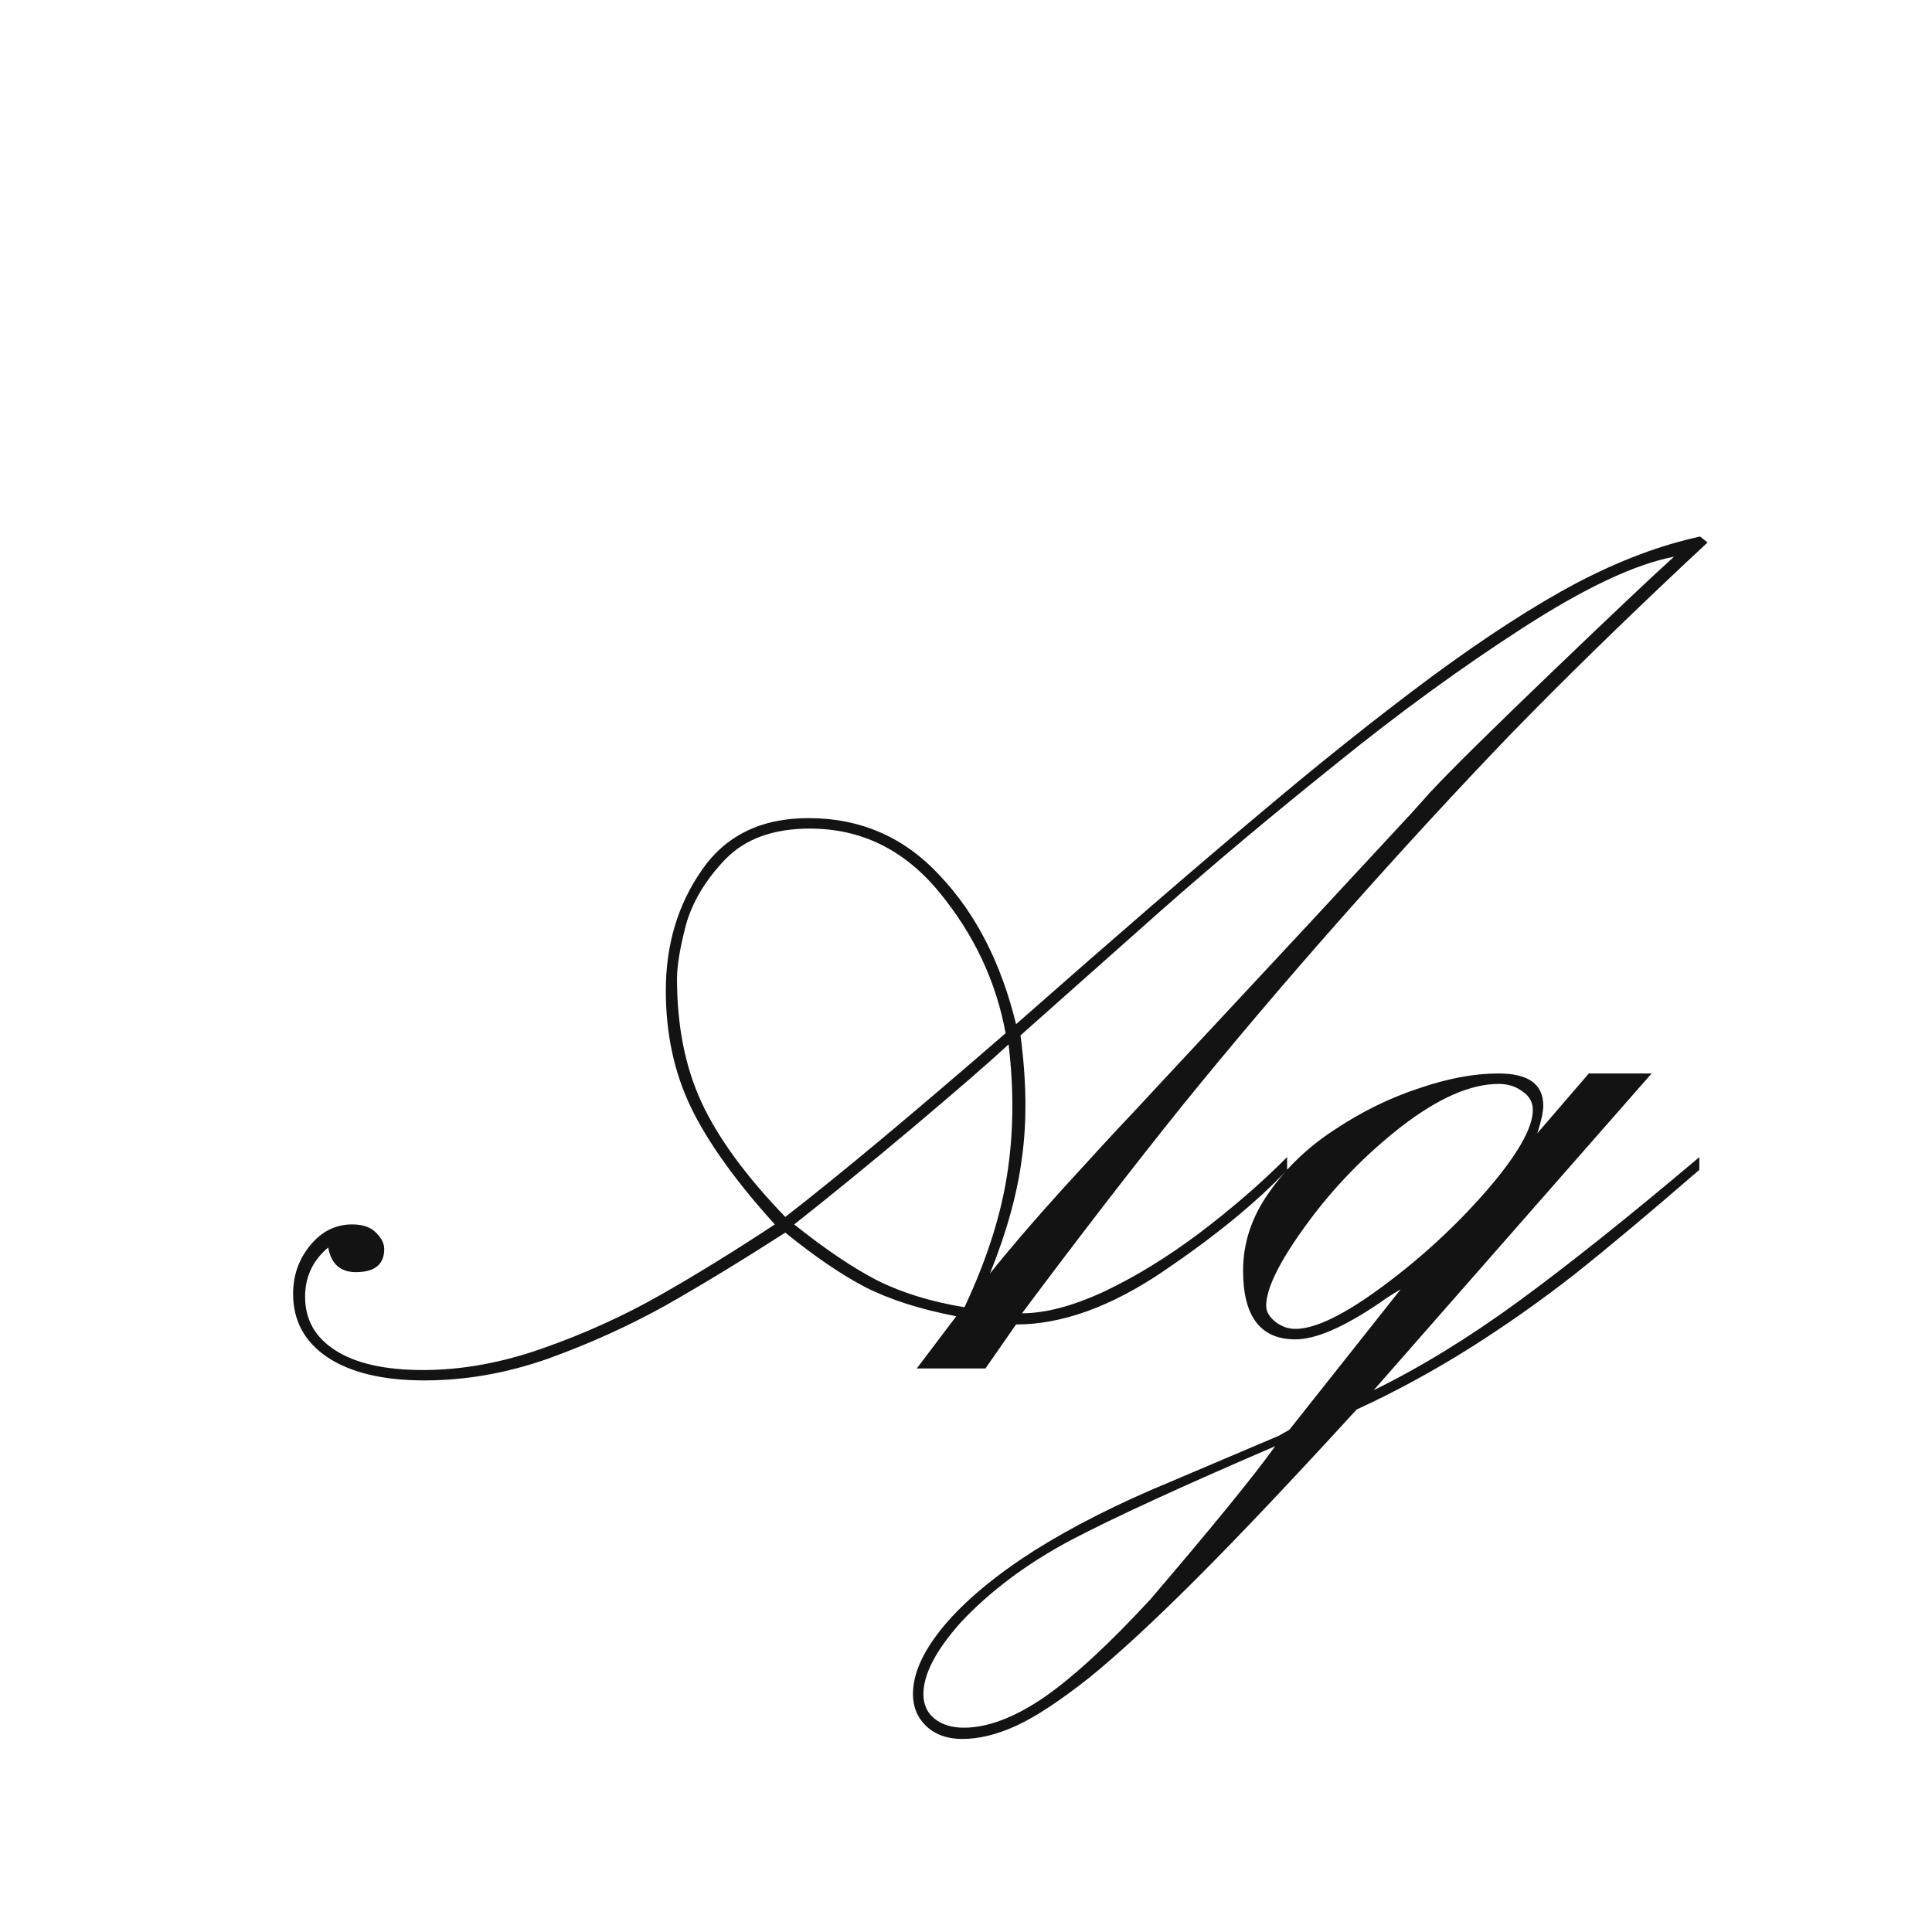 <svg width="24" height="24" viewBox="0 0 24 24" fill="none" xmlns="http://www.w3.org/2000/svg">
<path d="M12.492 12.835C12.374 12.191 12.099 11.607 11.666 11.081C11.233 10.555 10.698 10.293 10.061 10.293C9.603 10.293 9.251 10.422 9.003 10.682C8.762 10.936 8.601 11.205 8.521 11.489C8.447 11.774 8.41 11.996 8.41 12.157C8.41 12.745 8.512 13.258 8.716 13.697C8.92 14.136 9.266 14.61 9.755 15.117C10.411 14.61 11.323 13.849 12.492 12.835ZM12.622 12.723C13.865 11.628 14.867 10.762 15.627 10.126C16.388 9.482 17.106 8.91 17.78 8.409C18.46 7.908 19.063 7.519 19.589 7.24C20.121 6.962 20.631 6.77 21.12 6.665L21.212 6.739L20.943 6.99C20.127 7.757 19.397 8.471 18.754 9.133C18.117 9.795 17.433 10.537 16.704 11.359C15.98 12.176 15.303 12.974 14.672 13.753C14.047 14.532 13.389 15.386 12.696 16.314C12.986 16.314 13.327 16.224 13.716 16.044C14.106 15.859 14.499 15.618 14.895 15.321C15.296 15.018 15.662 14.702 15.989 14.374V14.532C15.618 14.928 15.105 15.349 14.449 15.794C13.8 16.233 13.191 16.453 12.622 16.453L12.241 17H11.388L11.879 16.351C11.428 16.264 11.051 16.143 10.748 15.989C10.451 15.834 10.12 15.608 9.755 15.312C9.217 15.658 8.719 15.961 8.261 16.221C7.804 16.474 7.318 16.694 6.805 16.879C6.291 17.059 5.781 17.148 5.274 17.148C4.761 17.148 4.359 17.053 4.068 16.861C3.783 16.669 3.641 16.406 3.641 16.072C3.641 15.843 3.712 15.642 3.854 15.469C3.997 15.296 4.17 15.21 4.374 15.21C4.504 15.21 4.603 15.243 4.671 15.312C4.739 15.38 4.773 15.448 4.773 15.516C4.773 15.707 4.655 15.803 4.42 15.803C4.229 15.803 4.114 15.701 4.077 15.497C3.885 15.658 3.79 15.862 3.79 16.109C3.79 16.394 3.916 16.616 4.17 16.777C4.423 16.938 4.785 17.019 5.255 17.019C5.738 17.019 6.233 16.929 6.74 16.75C7.253 16.57 7.739 16.351 8.196 16.091C8.654 15.831 9.13 15.537 9.625 15.21C9.143 14.678 8.796 14.195 8.586 13.762C8.376 13.329 8.271 12.844 8.271 12.306C8.271 11.737 8.419 11.239 8.716 10.812C9.013 10.379 9.455 10.163 10.043 10.163C10.692 10.163 11.236 10.401 11.675 10.877C12.121 11.347 12.436 11.962 12.622 12.723ZM17.529 10.107L17.77 9.838C18.03 9.56 18.534 9.062 19.283 8.344C20.037 7.621 20.541 7.144 20.795 6.916C20.312 7.008 19.688 7.302 18.921 7.797C18.154 8.292 17.381 8.854 16.602 9.485C15.822 10.11 15.095 10.719 14.421 11.313C13.753 11.907 13.172 12.423 12.677 12.862C12.752 13.425 12.758 13.929 12.696 14.374C12.64 14.82 12.507 15.302 12.297 15.822C12.538 15.519 12.838 15.169 13.197 14.773C13.556 14.378 13.852 14.056 14.087 13.809C14.322 13.555 14.7 13.15 15.219 12.593C15.745 12.03 16.515 11.202 17.529 10.107ZM12.529 12.974C12.275 13.209 11.876 13.555 11.332 14.013C10.788 14.47 10.299 14.869 9.866 15.21C10.243 15.512 10.587 15.745 10.896 15.905C11.205 16.06 11.567 16.171 11.981 16.239C12.254 15.658 12.43 15.111 12.51 14.597C12.591 14.084 12.597 13.543 12.529 12.974ZM19.041 13.79C19.041 13.691 18.998 13.614 18.912 13.558C18.831 13.496 18.732 13.465 18.615 13.465C18.268 13.465 17.866 13.642 17.409 13.994C16.957 14.347 16.564 14.752 16.23 15.21C15.896 15.667 15.729 16.004 15.729 16.221C15.729 16.295 15.77 16.363 15.85 16.425C15.924 16.48 16.005 16.508 16.091 16.508C16.339 16.508 16.701 16.332 17.177 15.979C17.653 15.627 18.083 15.231 18.466 14.792C18.85 14.347 19.041 14.013 19.041 13.79ZM15.841 17.965C14.69 18.46 13.843 18.849 13.299 19.134C12.755 19.424 12.3 19.765 11.935 20.154C11.626 20.501 11.471 20.797 11.471 21.045C11.471 21.175 11.518 21.277 11.61 21.351C11.703 21.425 11.824 21.462 11.972 21.462C12.269 21.462 12.603 21.336 12.974 21.082C13.339 20.828 13.778 20.423 14.291 19.867C15.058 18.97 15.575 18.336 15.841 17.965ZM16.017 17.761L17.399 16.017C17.294 16.078 17.208 16.134 17.14 16.184C16.694 16.487 16.345 16.638 16.091 16.638C15.658 16.638 15.442 16.354 15.442 15.785C15.442 15.438 15.55 15.114 15.767 14.81C15.977 14.508 16.249 14.248 16.583 14.031C16.917 13.809 17.263 13.639 17.622 13.521C17.981 13.397 18.312 13.335 18.615 13.335C18.986 13.335 19.171 13.468 19.171 13.734C19.171 13.809 19.147 13.923 19.097 14.078L19.737 13.335H20.517L17.065 17.269C17.647 16.985 18.247 16.616 18.865 16.165C19.49 15.707 20.238 15.111 21.11 14.374V14.532C20.51 15.052 19.997 15.482 19.57 15.822C19.144 16.156 18.704 16.465 18.253 16.75C17.801 17.034 17.334 17.288 16.852 17.51C16.06 18.376 15.399 19.075 14.867 19.607C14.329 20.145 13.883 20.556 13.531 20.841C13.172 21.125 12.872 21.323 12.631 21.435C12.39 21.546 12.164 21.602 11.954 21.602C11.768 21.602 11.62 21.549 11.508 21.444C11.397 21.339 11.341 21.206 11.341 21.045C11.341 20.785 11.471 20.501 11.731 20.191C11.991 19.882 12.362 19.573 12.844 19.264C13.327 18.961 13.889 18.676 14.533 18.41L15.887 17.835L16.017 17.761Z" fill="#131313"/>
</svg>
